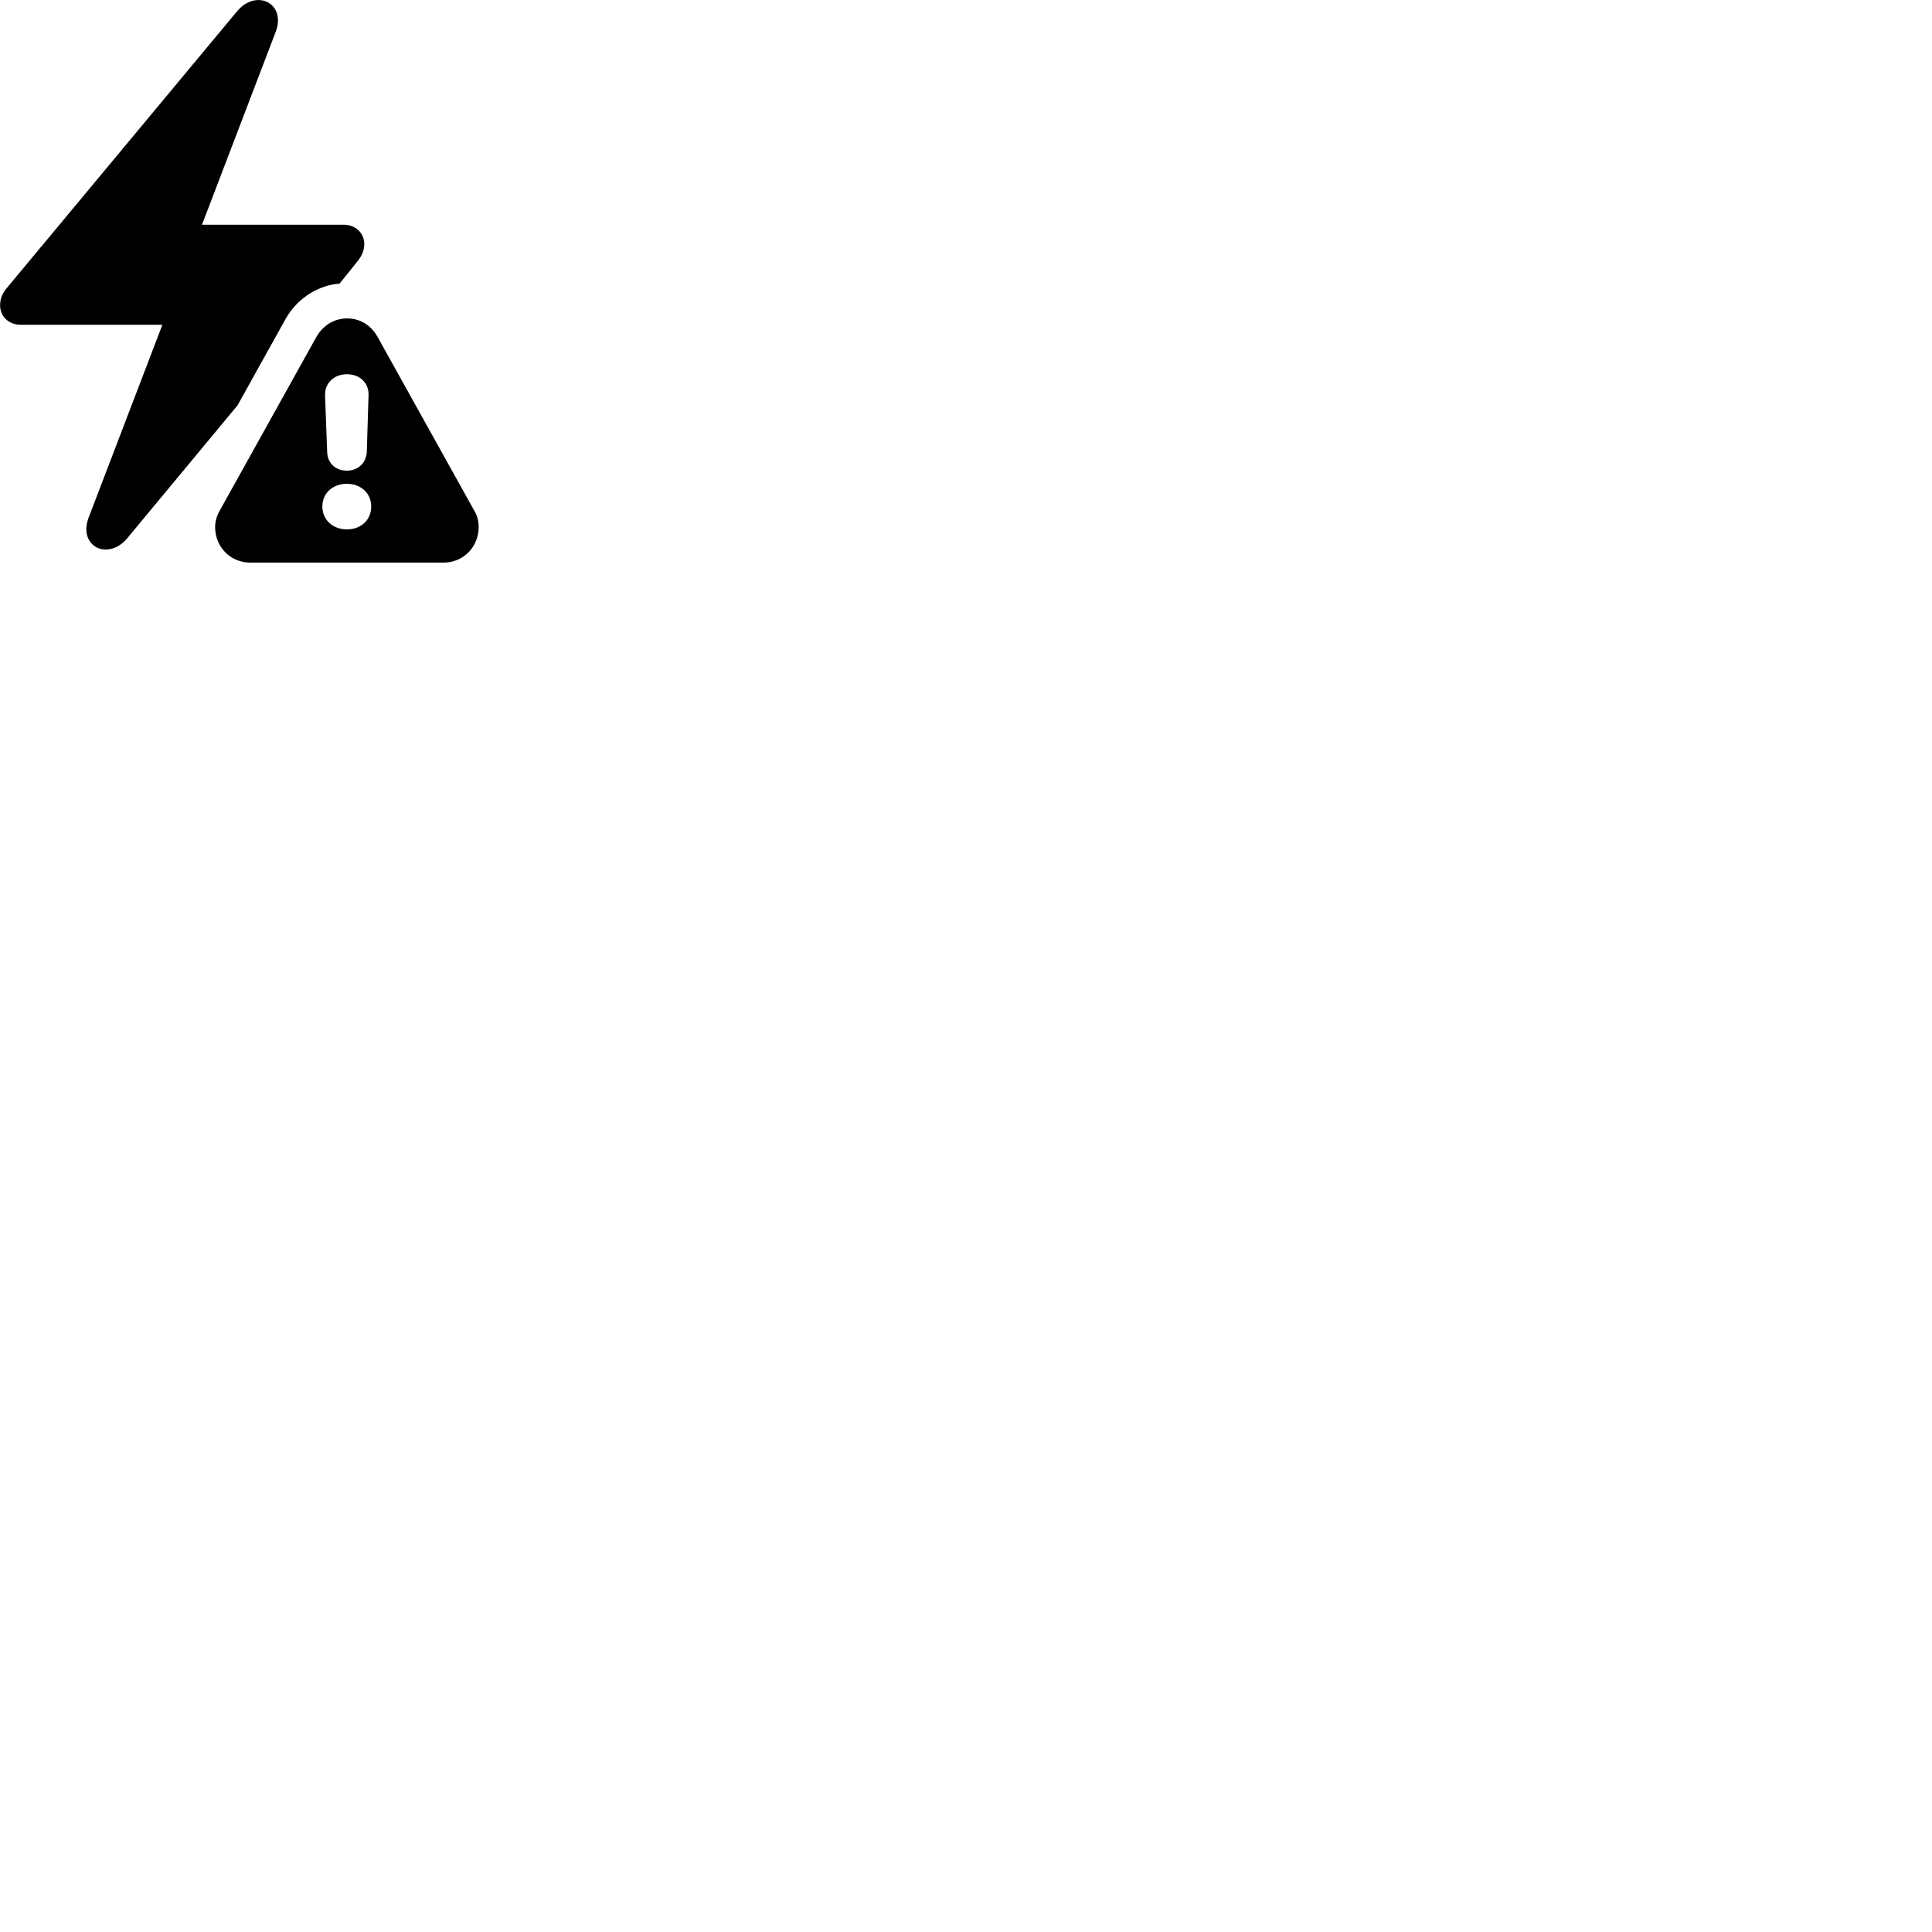
        <svg xmlns="http://www.w3.org/2000/svg" viewBox="0 0 100 100">
            <path d="M1.075 16.811H8.405L4.595 26.771C4.015 28.271 5.575 29.061 6.585 27.861L12.295 20.981L14.775 16.521C15.445 15.321 16.625 14.741 17.575 14.681L18.515 13.511C18.735 13.231 18.855 12.951 18.855 12.641C18.855 12.051 18.395 11.631 17.785 11.631H10.455L14.265 1.661C14.835 0.181 13.275 -0.619 12.265 0.591L0.375 14.881C0.115 15.181 0.005 15.471 0.005 15.801C0.005 16.381 0.455 16.811 1.075 16.811ZM12.965 29.121H22.945C24.025 29.121 24.775 28.271 24.775 27.281C24.775 26.981 24.705 26.671 24.525 26.391L19.545 17.441C19.175 16.781 18.585 16.481 17.965 16.481C17.335 16.481 16.735 16.811 16.375 17.441L11.395 26.391C11.225 26.671 11.135 26.981 11.135 27.281C11.135 28.271 11.885 29.121 12.965 29.121ZM17.955 24.361C17.365 24.361 16.955 23.971 16.935 23.411L16.825 20.471C16.805 19.831 17.285 19.371 17.955 19.371C18.625 19.371 19.105 19.821 19.075 20.471L18.985 23.411C18.945 23.971 18.525 24.361 17.955 24.361ZM17.955 27.401C17.225 27.401 16.685 26.901 16.685 26.221C16.685 25.511 17.235 25.041 17.955 25.041C18.665 25.041 19.215 25.521 19.215 26.221C19.215 26.901 18.695 27.401 17.955 27.401Z" />
        </svg>
    